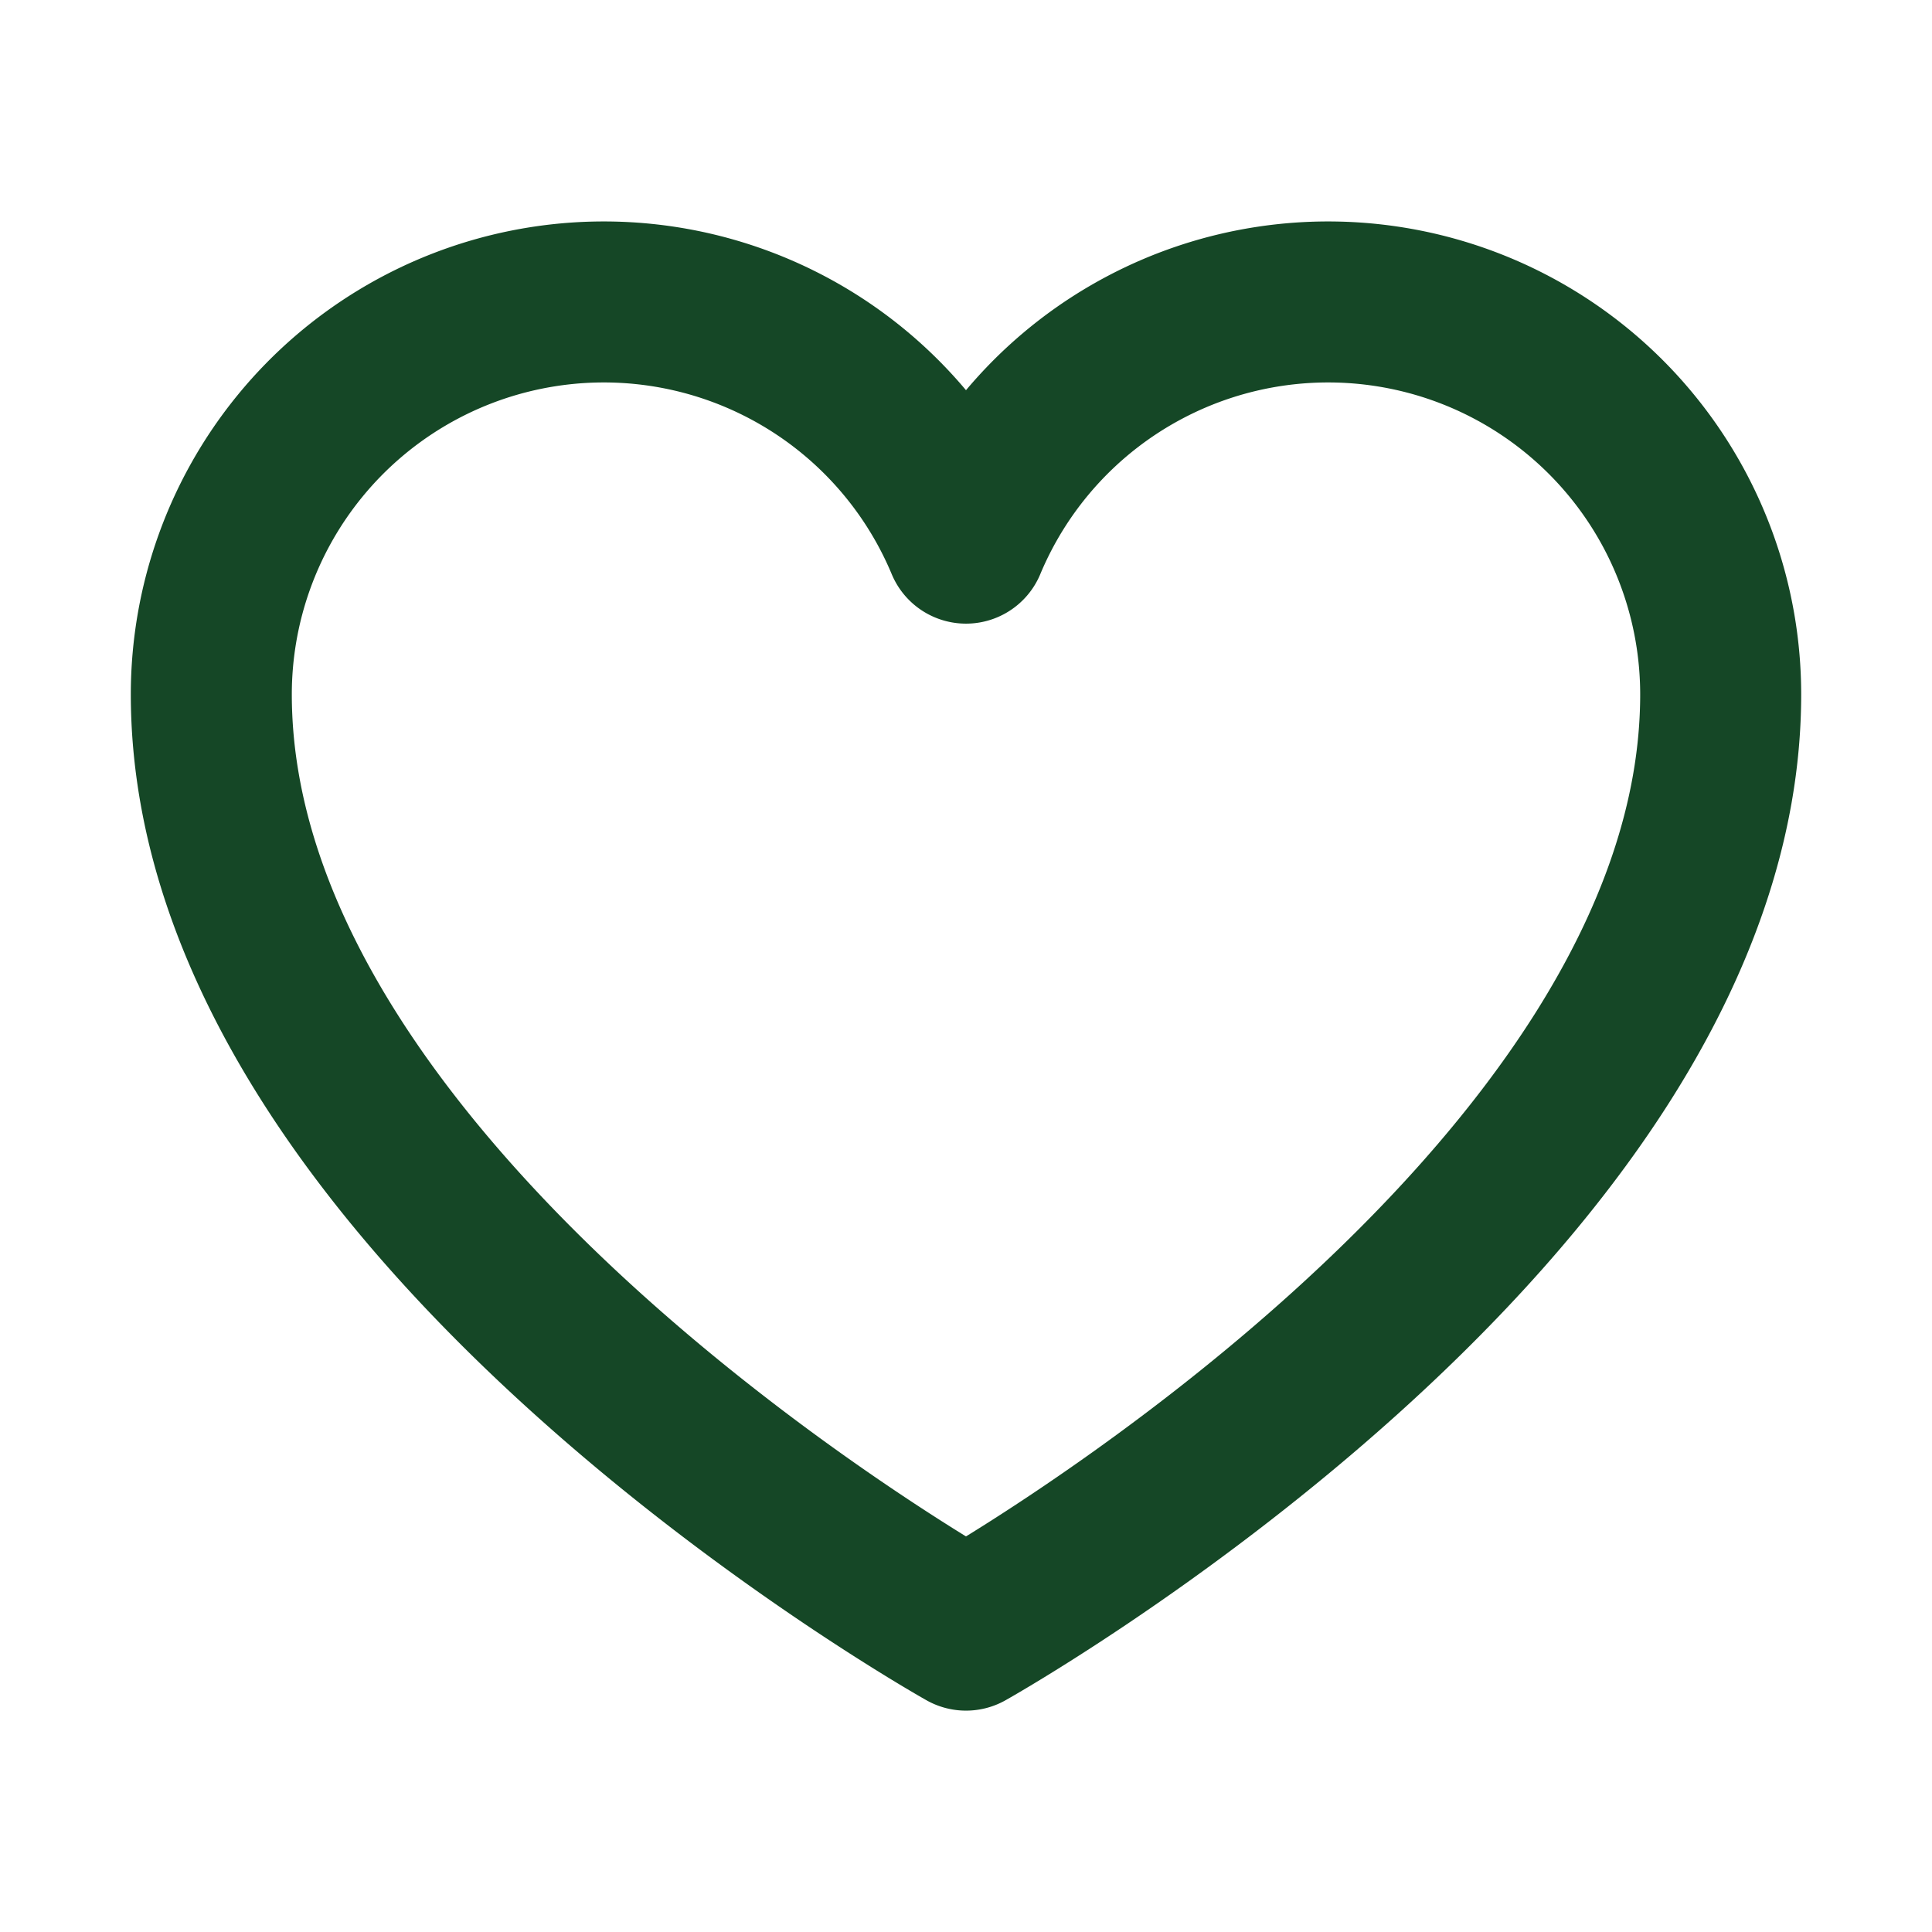 <svg xmlns="http://www.w3.org/2000/svg" fill="none" viewBox="0 0 24 24"><path d="M12 20.25S2.625 15 2.625 8.625A4.876 4.876 0 0 1 12 6.747h0a4.876 4.876 0 0 1 9.375 1.878C21.375 15 12 20.25 12 20.25Z" stroke="#154726" stroke-linecap="round" stroke-linejoin="round" stroke-width="2"/></svg>